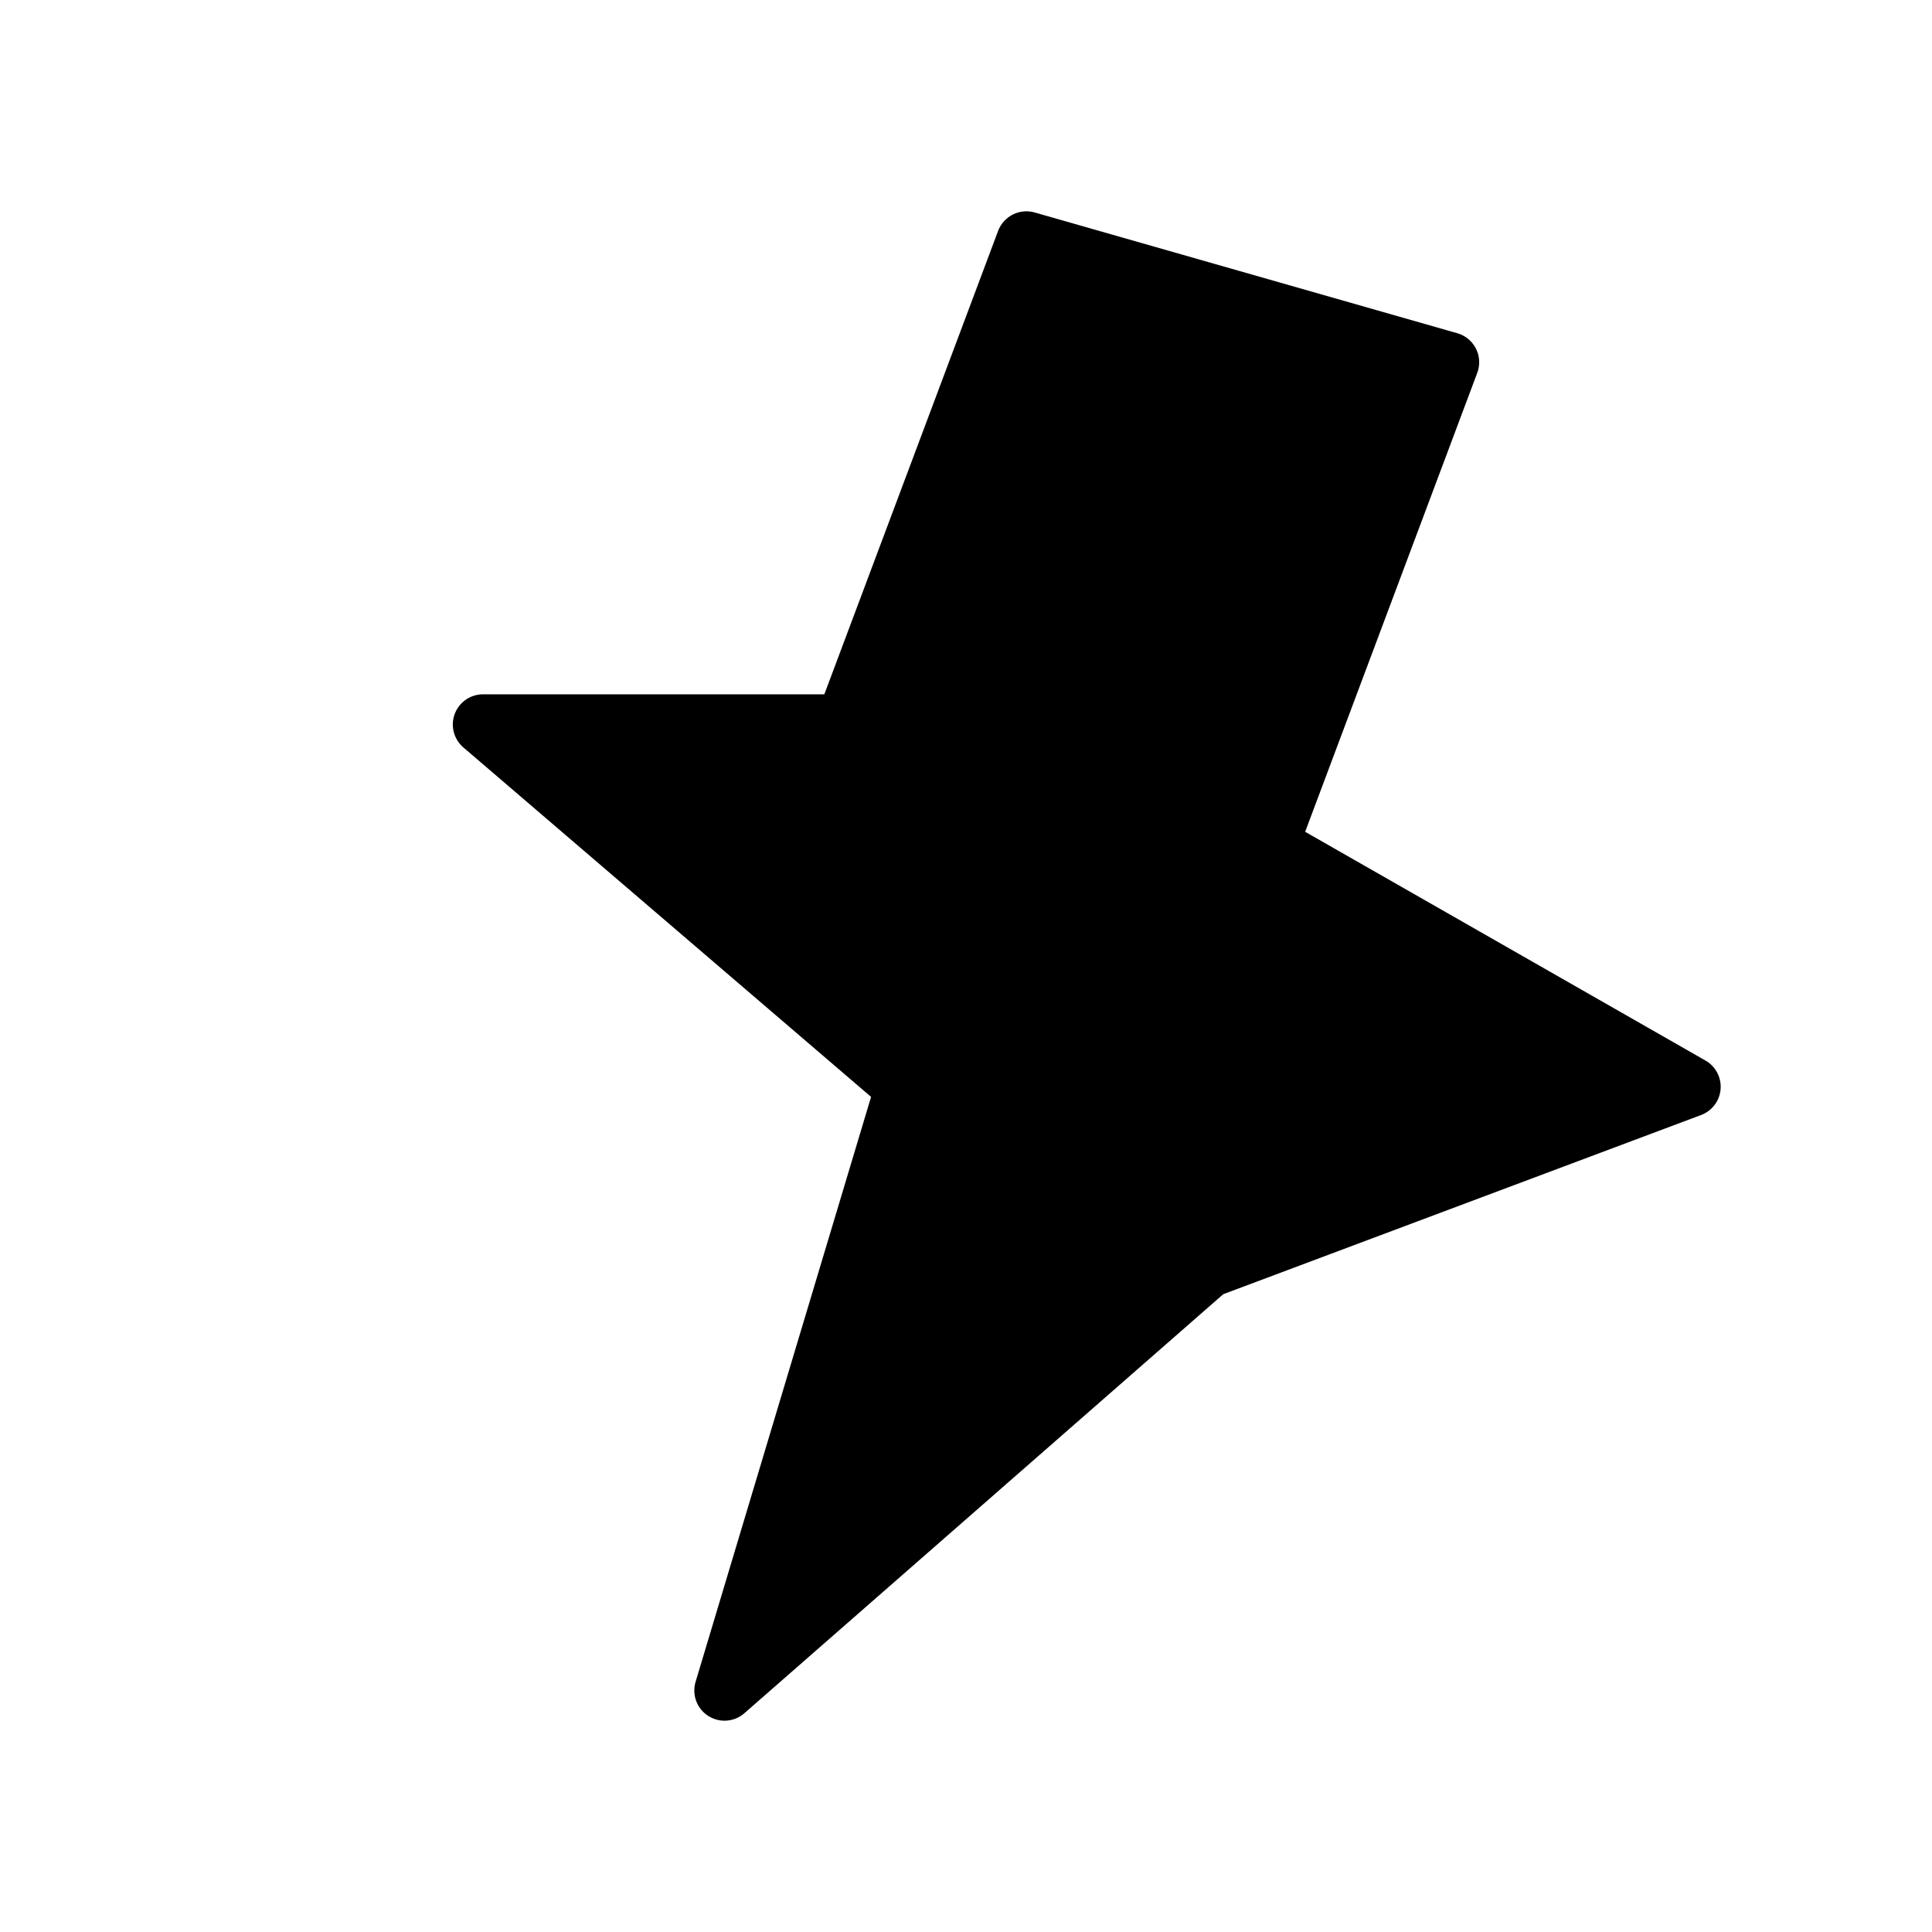<svg xmlns="http://www.w3.org/2000/svg" viewBox="0 0 16 16" fill="none">
  <path d="M8.5 2L7 6H4L7.5 9L6 14L10 10.5L14 9L10.5 7L12 3L8.5 2Z" fill="currentColor" stroke="currentColor" stroke-width="0.5" stroke-linejoin="round"/>
</svg>
